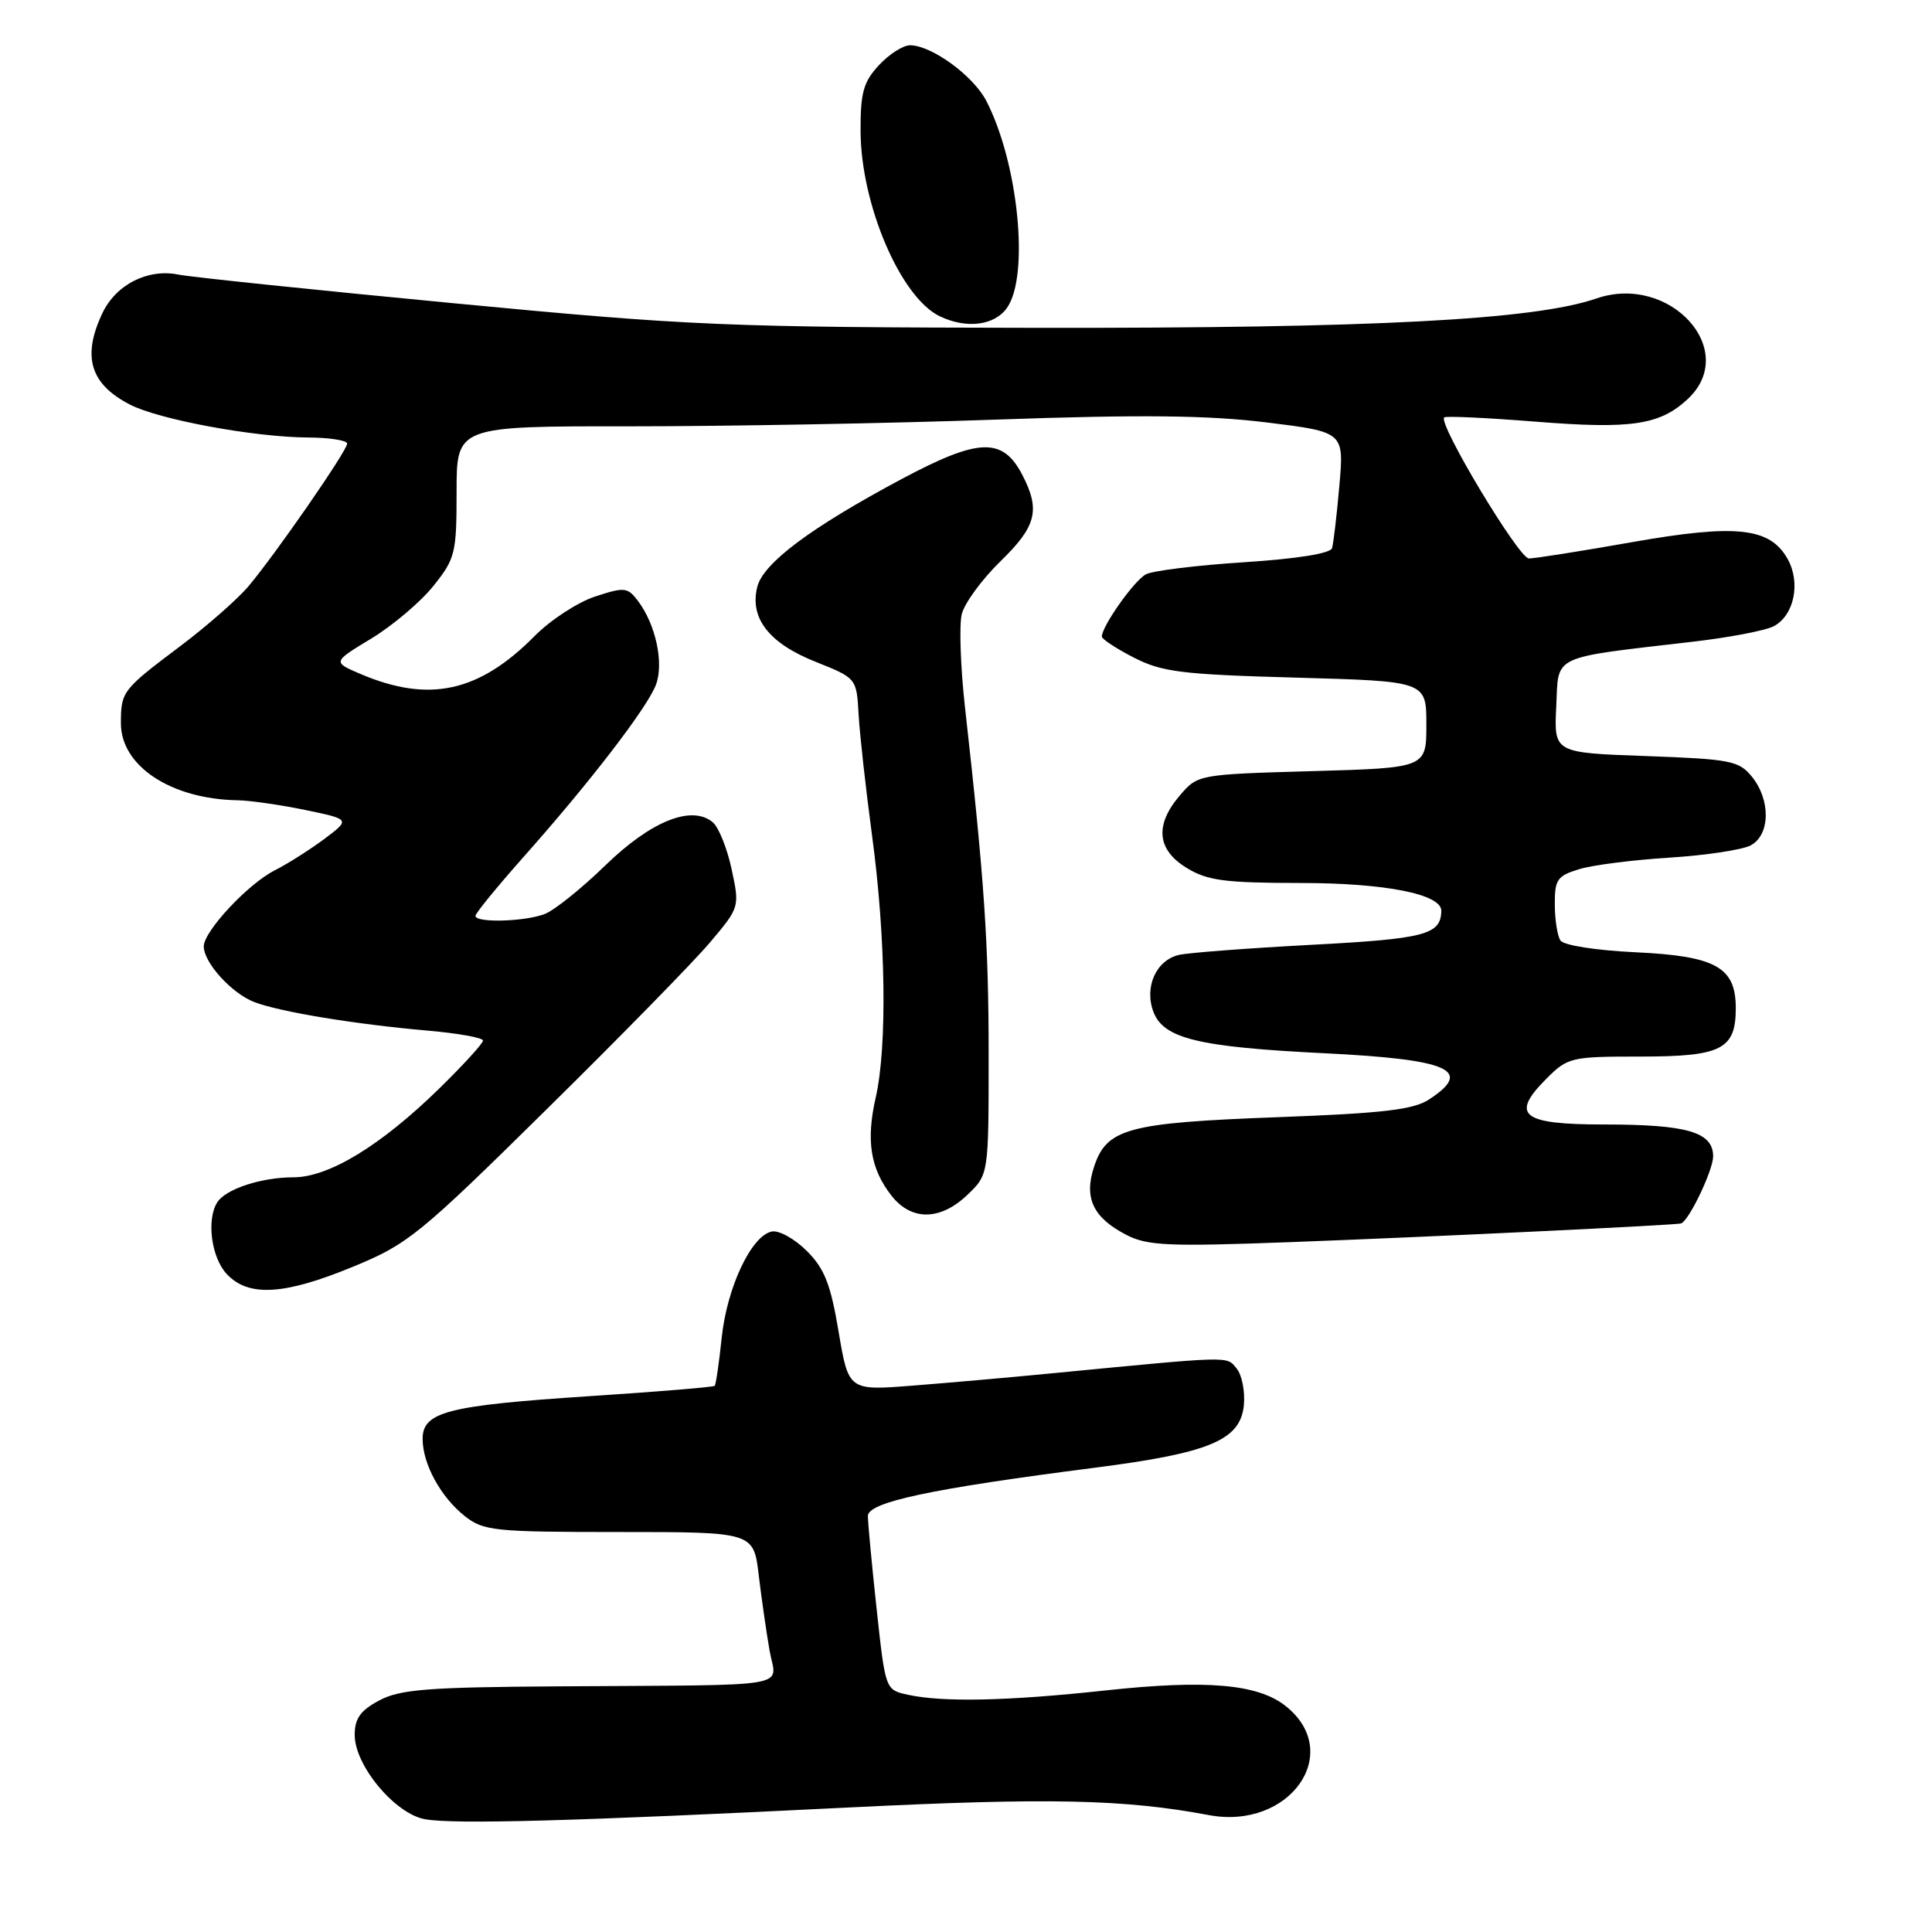 <?xml version="1.0" encoding="UTF-8" standalone="no"?>
<!DOCTYPE svg PUBLIC "-//W3C//DTD SVG 1.1//EN" "http://www.w3.org/Graphics/SVG/1.1/DTD/svg11.dtd" >
<svg xmlns="http://www.w3.org/2000/svg" xmlns:xlink="http://www.w3.org/1999/xlink" version="1.1" viewBox="0 0 256 256">
 <g >
 <path fill="currentColor"
d=" M 112.50 239.50 C 138.87 238.19 148.97 238.40 160.18 240.51 C 170.93 242.52 178.16 232.20 170.32 226.03 C 166.63 223.13 159.81 222.55 146.50 223.99 C 133.50 225.40 124.94 225.58 120.28 224.56 C 117.32 223.91 117.32 223.91 116.16 213.21 C 115.52 207.32 115.00 201.77 115.00 200.88 C 115.00 199.04 123.38 197.26 145.00 194.49 C 160.31 192.53 164.37 190.83 164.82 186.18 C 164.99 184.36 164.56 182.17 163.85 181.32 C 162.48 179.67 163.43 179.65 139.50 181.96 C 134.00 182.50 125.66 183.23 120.97 183.60 C 112.44 184.27 112.44 184.27 111.12 176.46 C 110.07 170.18 109.25 168.09 106.91 165.76 C 105.31 164.16 103.23 163.00 102.28 163.18 C 99.57 163.71 96.33 170.57 95.63 177.25 C 95.28 180.60 94.86 183.47 94.70 183.63 C 94.54 183.80 87.00 184.42 77.95 185.01 C 59.28 186.24 56.00 187.08 56.00 190.67 C 56.00 193.99 58.42 198.40 61.61 200.91 C 64.08 202.85 65.53 203.00 82.06 203.00 C 99.86 203.00 99.86 203.00 100.54 208.75 C 100.92 211.91 101.57 216.41 101.98 218.75 C 102.87 223.75 105.87 223.24 74.00 223.45 C 56.63 223.56 53.00 223.85 50.25 225.32 C 47.75 226.65 47.00 227.71 47.00 229.89 C 47.00 233.95 52.35 240.36 56.33 241.06 C 60.25 241.75 76.18 241.31 112.50 239.50 Z  M 46.82 167.83 C 54.04 164.86 55.56 163.63 72.34 147.08 C 82.15 137.41 91.95 127.41 94.10 124.85 C 98.01 120.22 98.02 120.18 96.94 115.16 C 96.35 112.40 95.22 109.60 94.44 108.95 C 91.65 106.63 86.26 108.79 80.22 114.66 C 77.07 117.72 73.46 120.62 72.18 121.11 C 69.53 122.13 63.00 122.31 63.00 121.36 C 63.00 121.01 65.85 117.53 69.32 113.61 C 78.12 103.72 85.74 93.81 86.91 90.75 C 88.00 87.87 86.89 82.72 84.50 79.58 C 83.15 77.81 82.72 77.77 78.84 79.05 C 76.53 79.81 72.94 82.16 70.86 84.26 C 63.47 91.73 56.86 93.17 47.78 89.31 C 44.06 87.72 44.06 87.72 49.20 84.61 C 52.02 82.90 55.72 79.77 57.42 77.65 C 60.33 74.02 60.50 73.32 60.50 65.14 C 60.50 56.47 60.50 56.47 83.50 56.49 C 96.15 56.49 117.97 56.10 132.00 55.60 C 151.21 54.92 160.04 55.02 167.80 55.97 C 178.10 57.24 178.10 57.24 177.47 64.37 C 177.13 68.29 176.69 72.01 176.50 72.64 C 176.28 73.34 171.82 74.05 164.83 74.50 C 158.60 74.90 152.75 75.62 151.84 76.10 C 150.29 76.91 146.00 82.98 146.00 84.35 C 146.00 84.68 147.91 85.94 150.25 87.14 C 153.99 89.05 156.58 89.37 171.75 89.79 C 189.00 90.27 189.00 90.27 189.00 96.01 C 189.00 101.75 189.00 101.75 173.87 102.18 C 158.82 102.61 158.72 102.63 156.37 105.36 C 152.98 109.30 153.28 112.59 157.25 115.01 C 160.00 116.69 162.30 116.99 172.28 117.00 C 183.54 117.00 191.03 118.48 190.98 120.70 C 190.92 123.85 188.84 124.40 173.82 125.19 C 165.39 125.64 157.47 126.24 156.22 126.53 C 153.19 127.23 151.59 130.80 152.84 134.09 C 154.19 137.62 158.80 138.74 175.50 139.56 C 192.06 140.38 195.29 141.80 189.38 145.67 C 187.28 147.05 183.31 147.51 169.13 148.04 C 149.42 148.78 146.64 149.53 144.97 154.60 C 143.60 158.74 144.84 161.35 149.25 163.63 C 152.04 165.07 154.81 165.19 170.97 164.59 C 188.79 163.93 222.22 162.33 222.76 162.11 C 223.84 161.68 226.99 155.06 227.00 153.23 C 227.00 150.00 223.56 149.00 212.54 149.00 C 201.61 149.00 200.07 147.77 204.92 142.92 C 207.74 140.10 208.18 140.00 217.35 140.00 C 228.12 140.00 230.00 139.05 230.00 133.58 C 230.00 128.15 227.35 126.68 216.71 126.18 C 211.47 125.93 207.18 125.26 206.77 124.62 C 206.36 124.01 206.02 121.85 206.02 119.83 C 206.00 116.55 206.35 116.05 209.25 115.17 C 211.04 114.62 216.42 113.94 221.22 113.64 C 226.02 113.34 230.85 112.61 231.97 112.02 C 234.57 110.63 234.65 106.03 232.14 102.92 C 230.42 100.80 229.33 100.59 218.09 100.18 C 205.91 99.75 205.91 99.75 206.21 93.63 C 206.54 86.66 205.30 87.25 224.31 85.03 C 229.16 84.47 233.99 83.54 235.05 82.97 C 237.74 81.53 238.63 77.21 236.87 74.07 C 234.53 69.88 230.03 69.40 216.13 71.86 C 209.45 73.04 203.36 74.00 202.58 74.00 C 201.26 74.00 190.53 56.14 191.36 55.31 C 191.56 55.10 197.01 55.36 203.46 55.87 C 216.18 56.89 219.96 56.32 223.66 52.85 C 230.53 46.39 221.25 36.21 211.53 39.55 C 203.28 42.39 182.05 43.50 137.50 43.44 C 95.92 43.37 91.65 43.19 60.00 40.17 C 41.57 38.41 25.23 36.71 23.68 36.39 C 19.61 35.55 15.38 37.69 13.57 41.49 C 10.85 47.24 11.94 50.88 17.20 53.60 C 21.03 55.59 33.62 57.92 40.75 57.97 C 43.64 57.98 46.00 58.35 46.00 58.78 C 46.00 59.72 36.53 73.40 32.91 77.70 C 31.48 79.39 27.43 82.95 23.91 85.60 C 16.21 91.39 16.03 91.62 16.02 95.80 C 15.99 101.49 22.65 105.89 31.50 106.04 C 33.15 106.07 37.18 106.65 40.47 107.33 C 46.43 108.57 46.43 108.57 42.97 111.17 C 41.06 112.59 38.10 114.47 36.40 115.33 C 32.87 117.11 27.00 123.40 27.00 125.40 C 27.00 127.56 30.72 131.65 33.72 132.79 C 37.15 134.09 47.11 135.73 56.75 136.57 C 60.74 136.92 64.00 137.51 64.00 137.88 C 64.00 138.26 61.41 141.09 58.25 144.19 C 50.48 151.79 43.58 156.00 38.87 156.00 C 34.63 156.00 29.91 157.55 28.79 159.31 C 27.34 161.59 28.00 166.63 30.04 168.81 C 32.91 171.89 37.64 171.62 46.82 167.83 Z  M 128.20 158.31 C 131.00 155.63 131.00 155.63 131.00 139.85 C 131.00 124.95 130.44 116.64 127.87 93.76 C 127.27 88.40 127.08 82.83 127.44 81.37 C 127.81 79.91 130.11 76.77 132.55 74.39 C 137.32 69.76 137.88 67.60 135.48 62.96 C 132.87 57.91 129.73 58.01 119.50 63.46 C 107.42 69.91 101.14 74.60 100.34 77.77 C 99.31 81.90 101.89 85.23 108.04 87.68 C 113.50 89.86 113.50 89.86 113.77 94.68 C 113.92 97.33 114.73 104.58 115.56 110.78 C 117.38 124.28 117.57 138.67 116.04 145.42 C 114.73 151.14 115.34 154.89 118.14 158.45 C 120.78 161.80 124.61 161.75 128.20 158.31 Z  M 133.44 40.78 C 136.43 36.51 134.93 21.55 130.68 13.35 C 128.96 10.03 123.43 6.00 120.58 6.00 C 119.66 6.00 117.80 7.19 116.45 8.65 C 114.40 10.87 114.01 12.28 114.03 17.40 C 114.08 27.11 119.32 39.37 124.49 41.89 C 128.04 43.61 131.78 43.15 133.44 40.78 Z "/>
</g>
</svg>